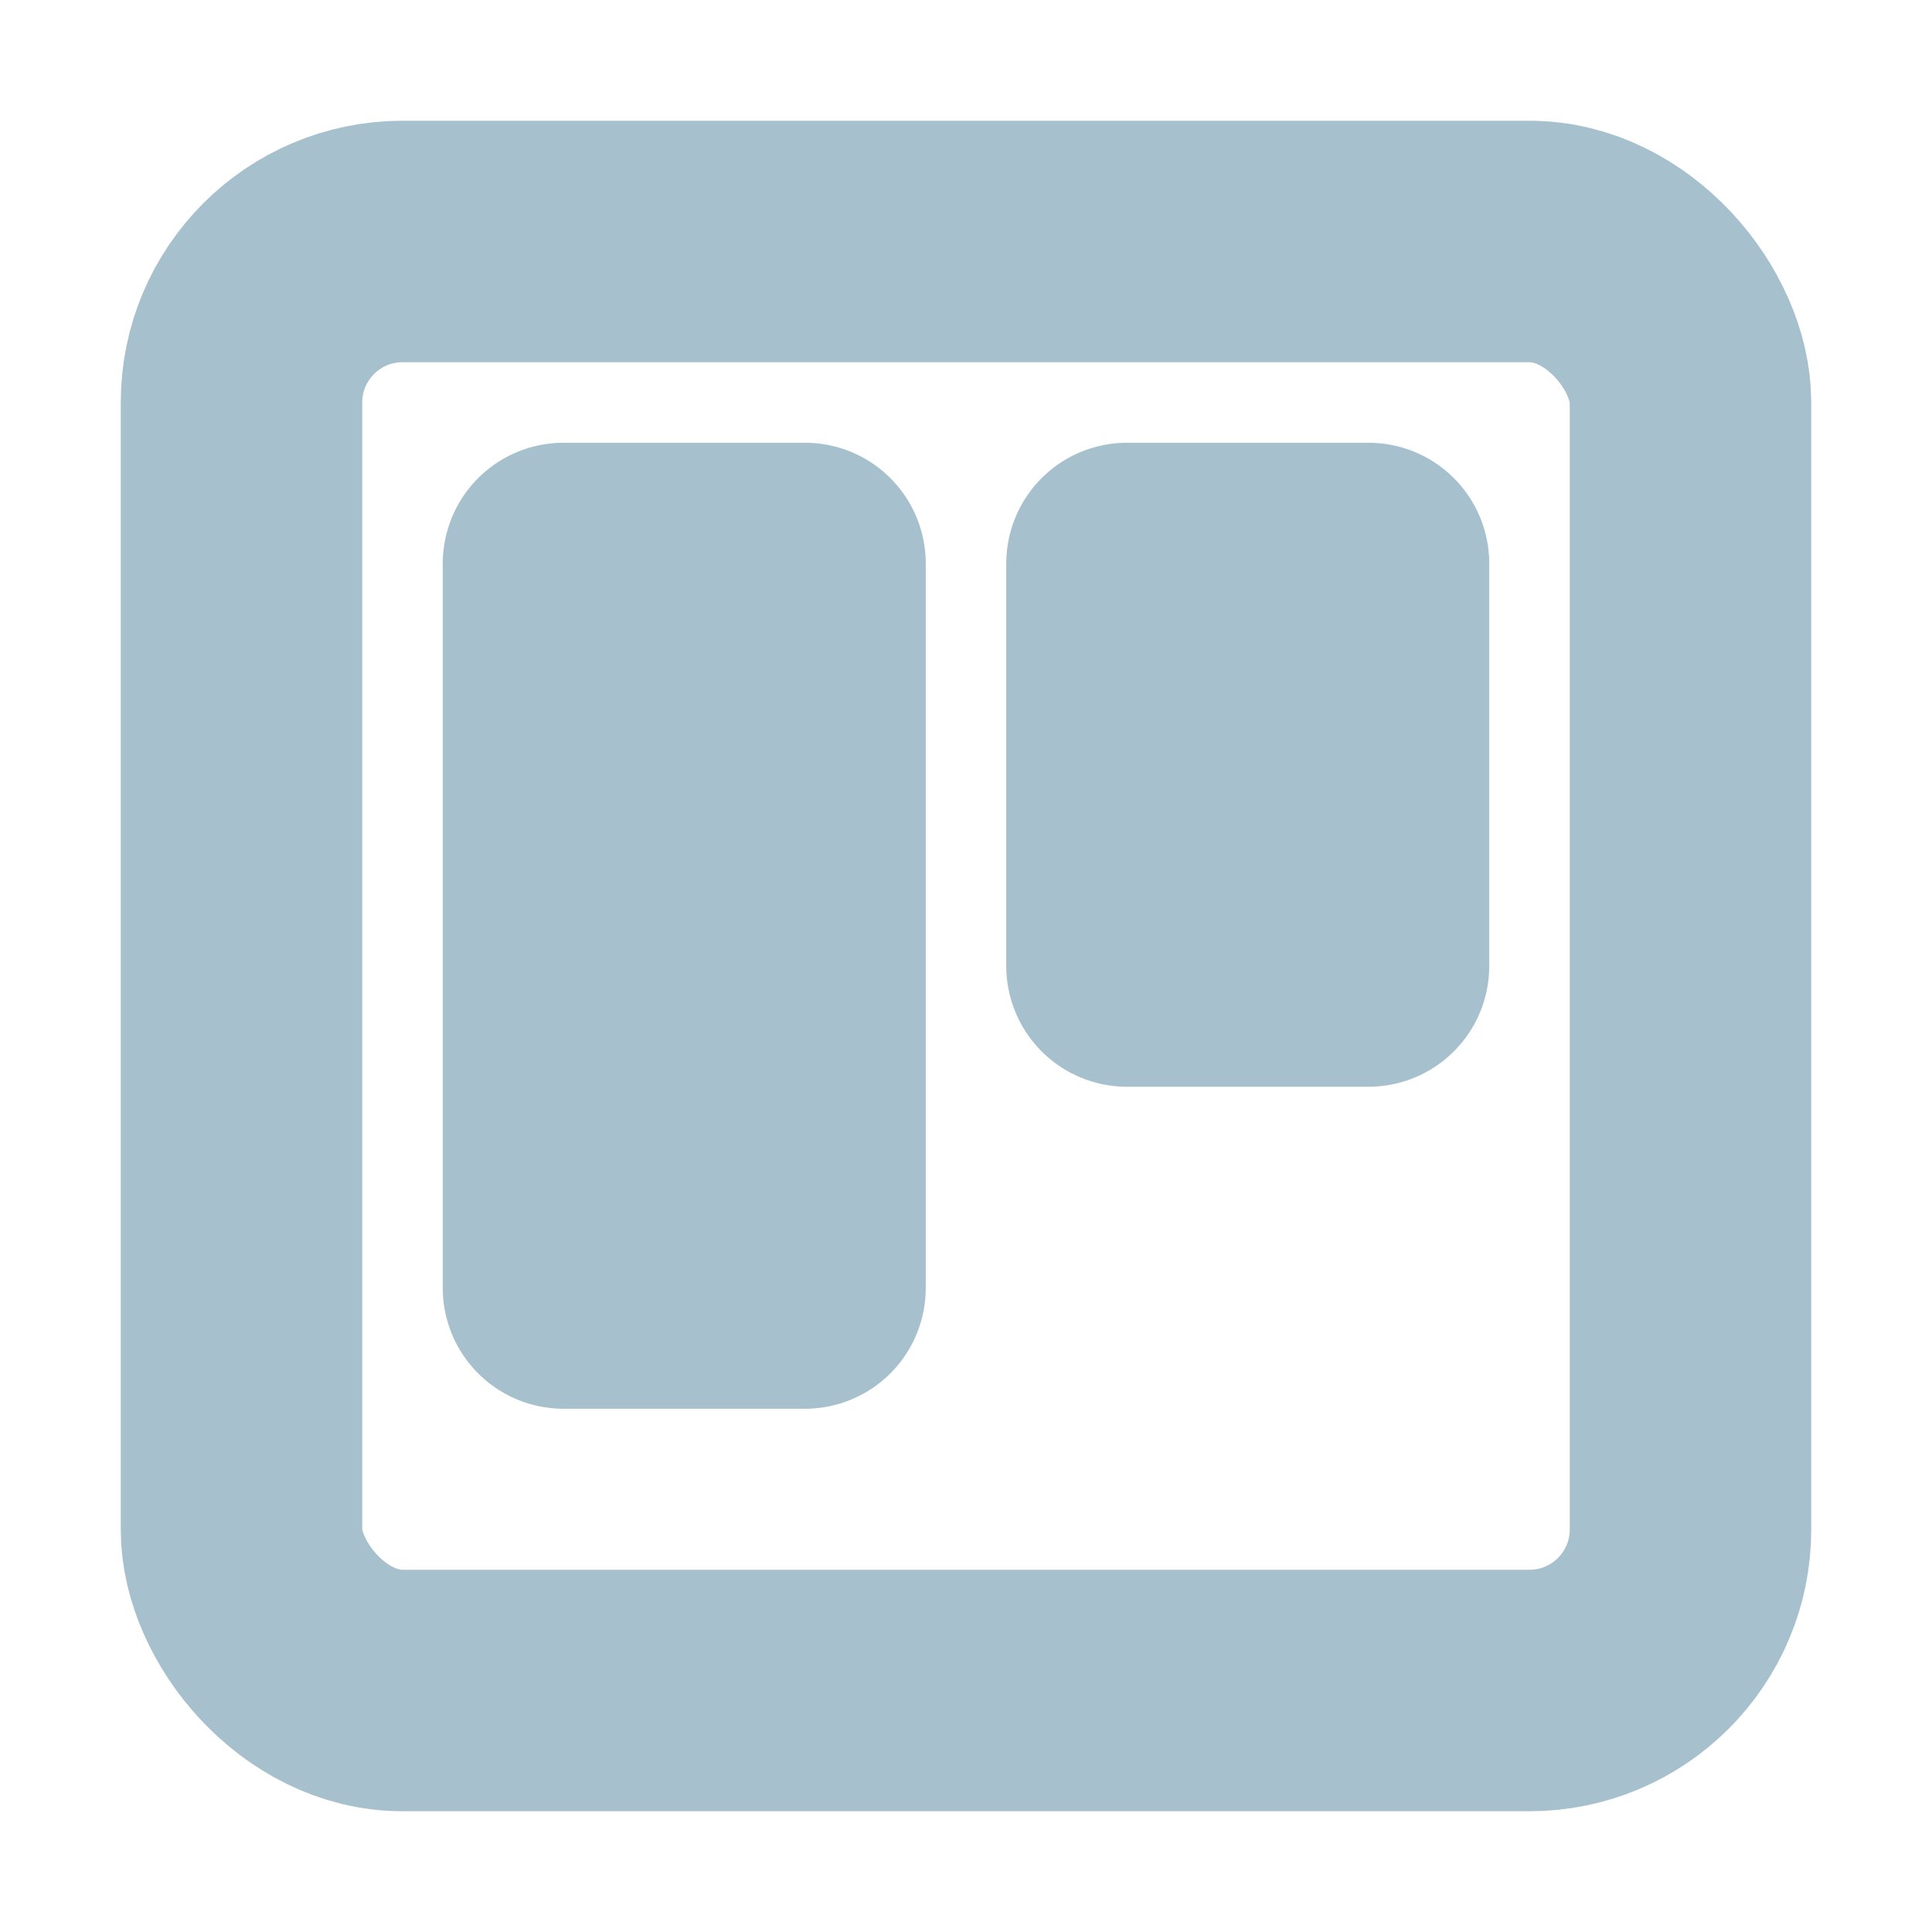 <svg xmlns="http://www.w3.org/2000/svg" width="24" height="24" viewBox="0 0 24 24" fill="none" stroke="#a6c1cd " stroke-width="3" stroke-linecap="round" stroke-linejoin="round" class="feather feather-trello"><rect x="3" y="3" width="18" height="18" rx="2" ry="2"></rect><rect x="7" y="7" width="3" height="9"></rect><rect x="14" y="7" width="3" height="5"></rect></svg>